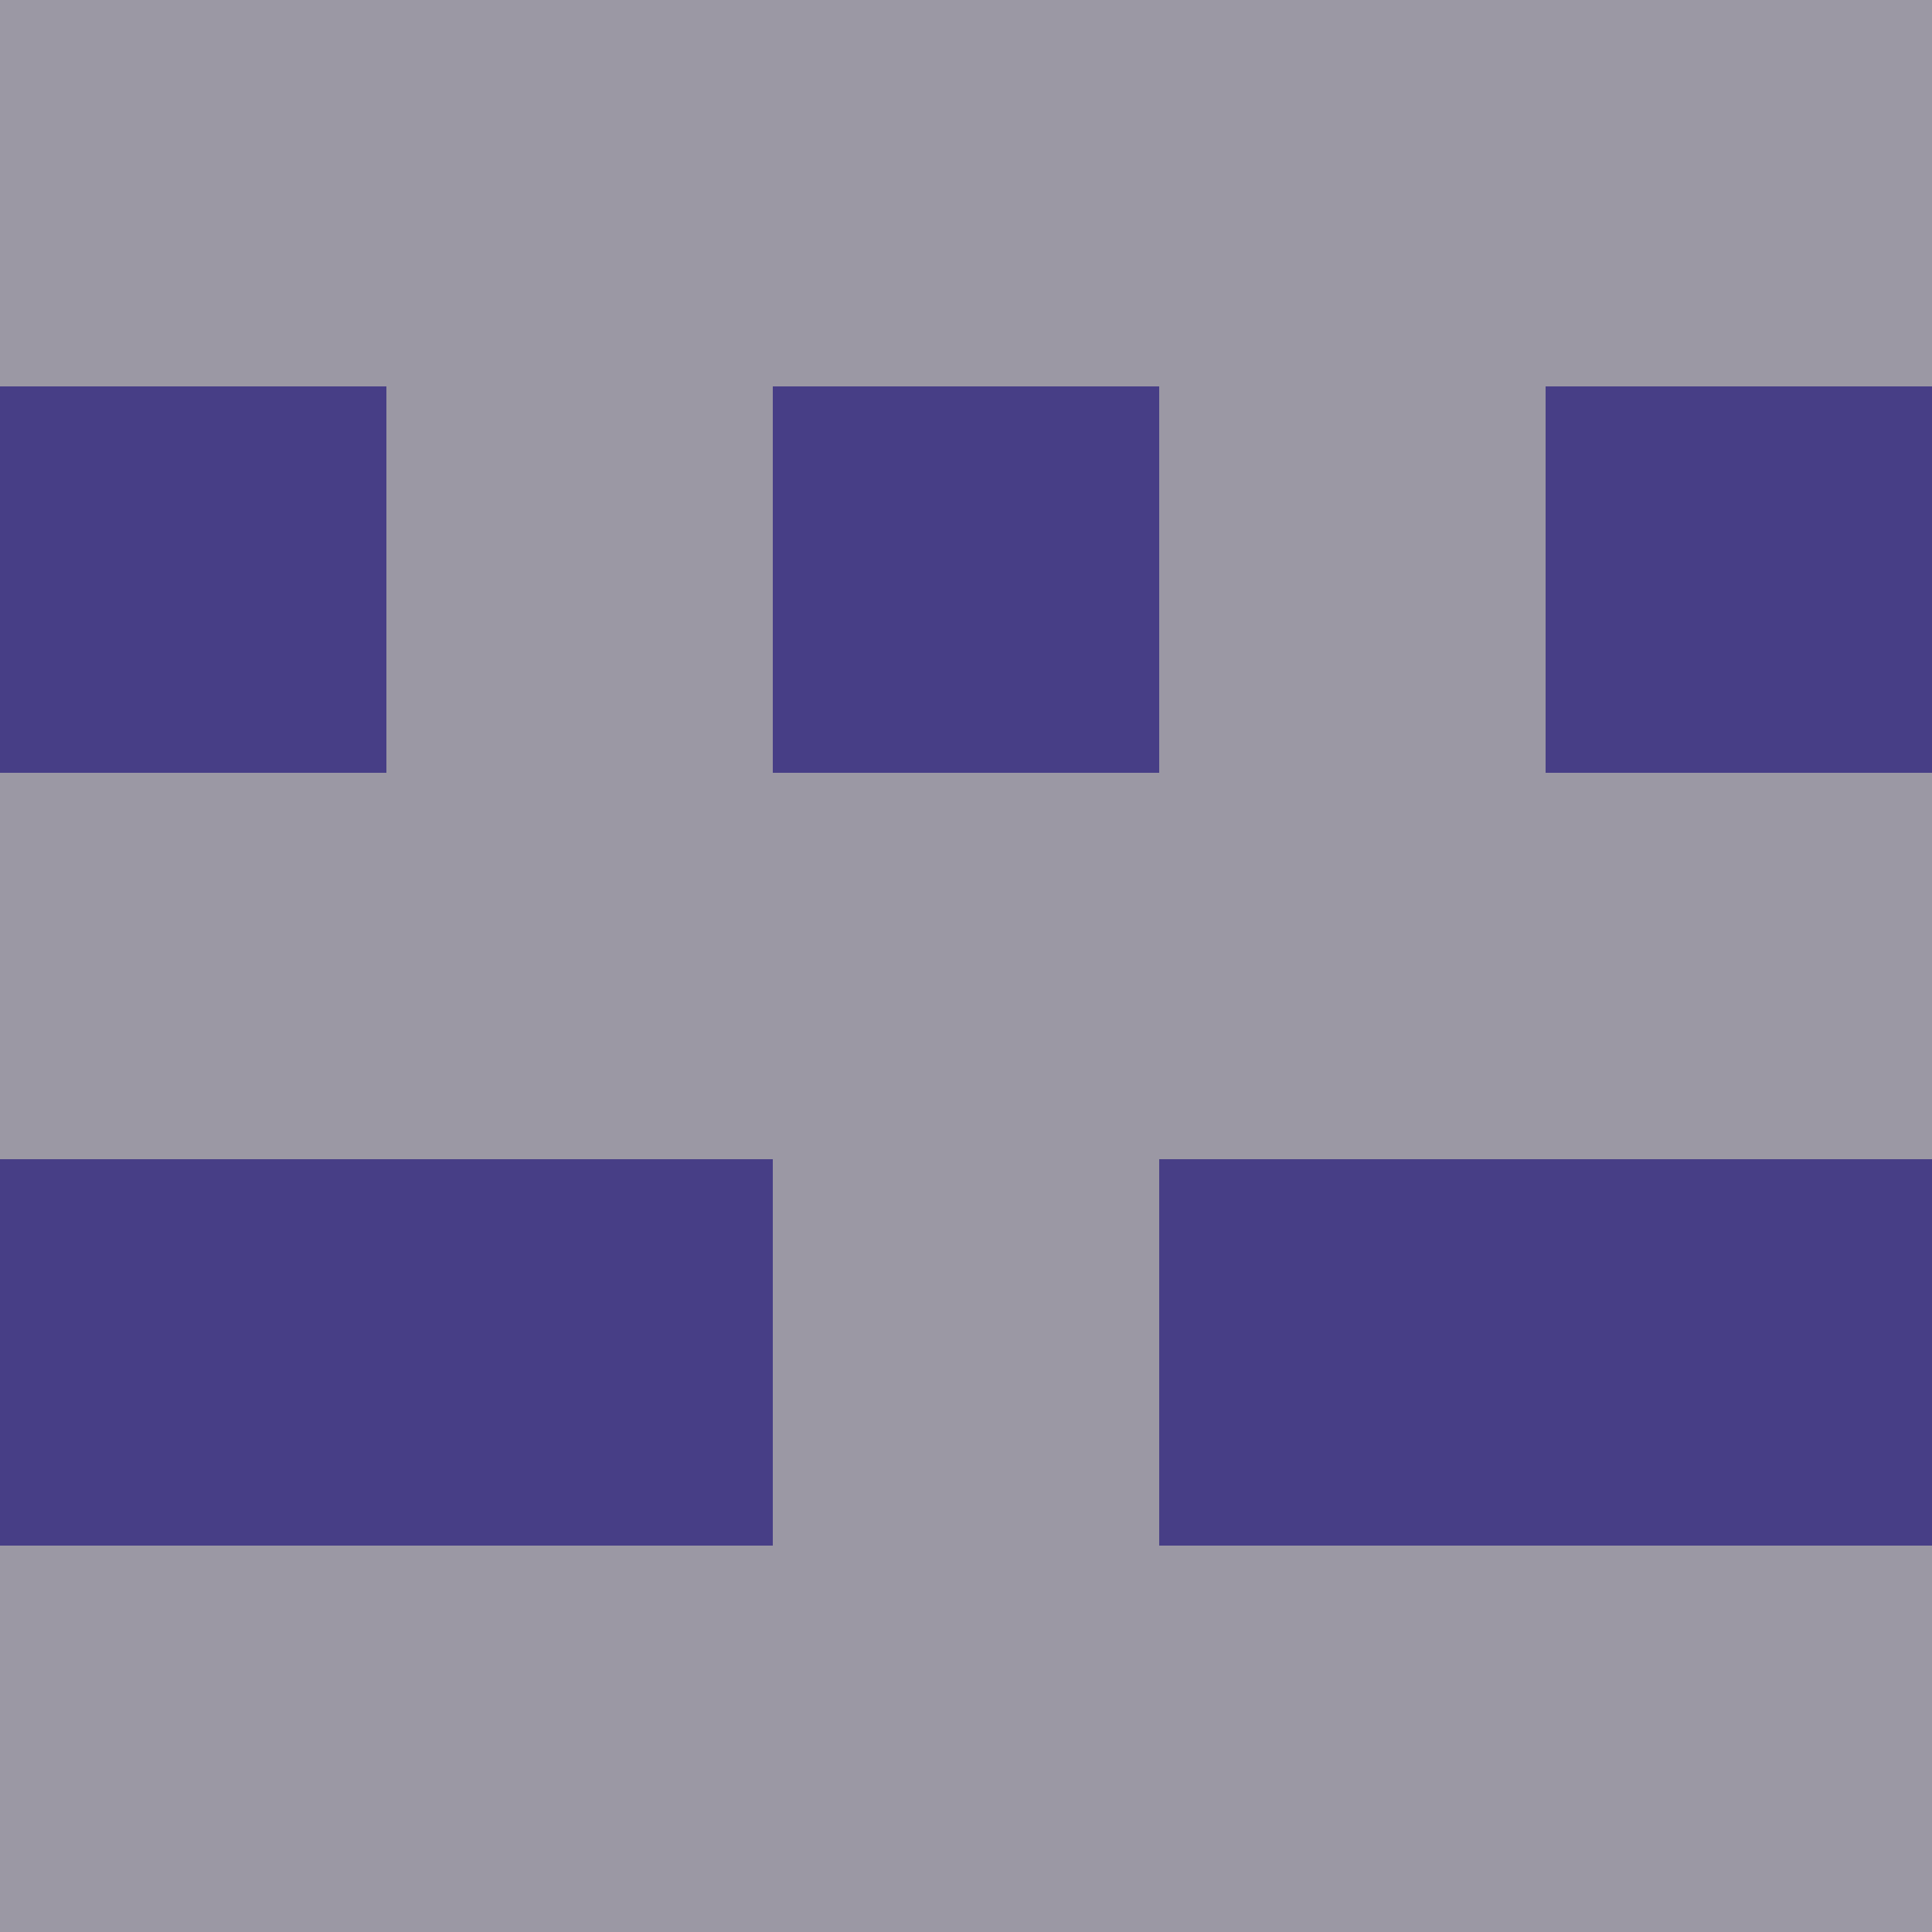 <?xml version="1.0" encoding="utf-8"?>
<!DOCTYPE svg PUBLIC "-//W3C//DTD SVG 20010904//EN"
        "http://www.w3.org/TR/2001/REC-SVG-20010904/DTD/svg10.dtd">

<svg width="400" height="400" viewBox="0 0 5 5"
    xmlns="http://www.w3.org/2000/svg"
    xmlns:xlink="http://www.w3.org/1999/xlink">
            <rect x="0" y="0" width="1" height="1" fill="#9B98A4" />
        <rect x="0" y="1" width="1" height="1" fill="#473E86" />
        <rect x="0" y="2" width="1" height="1" fill="#9B98A4" />
        <rect x="0" y="3" width="1" height="1" fill="#473E86" />
        <rect x="0" y="4" width="1" height="1" fill="#9B98A4" />
                <rect x="1" y="0" width="1" height="1" fill="#9B98A4" />
        <rect x="1" y="1" width="1" height="1" fill="#9B98A4" />
        <rect x="1" y="2" width="1" height="1" fill="#9B98A4" />
        <rect x="1" y="3" width="1" height="1" fill="#473E86" />
        <rect x="1" y="4" width="1" height="1" fill="#9B98A4" />
                <rect x="2" y="0" width="1" height="1" fill="#9B98A4" />
        <rect x="2" y="1" width="1" height="1" fill="#473E86" />
        <rect x="2" y="2" width="1" height="1" fill="#9B98A4" />
        <rect x="2" y="3" width="1" height="1" fill="#9B98A4" />
        <rect x="2" y="4" width="1" height="1" fill="#9B98A4" />
                <rect x="3" y="0" width="1" height="1" fill="#9B98A4" />
        <rect x="3" y="1" width="1" height="1" fill="#9B98A4" />
        <rect x="3" y="2" width="1" height="1" fill="#9B98A4" />
        <rect x="3" y="3" width="1" height="1" fill="#473E86" />
        <rect x="3" y="4" width="1" height="1" fill="#9B98A4" />
                <rect x="4" y="0" width="1" height="1" fill="#9B98A4" />
        <rect x="4" y="1" width="1" height="1" fill="#473E86" />
        <rect x="4" y="2" width="1" height="1" fill="#9B98A4" />
        <rect x="4" y="3" width="1" height="1" fill="#473E86" />
        <rect x="4" y="4" width="1" height="1" fill="#9B98A4" />
        
</svg>


